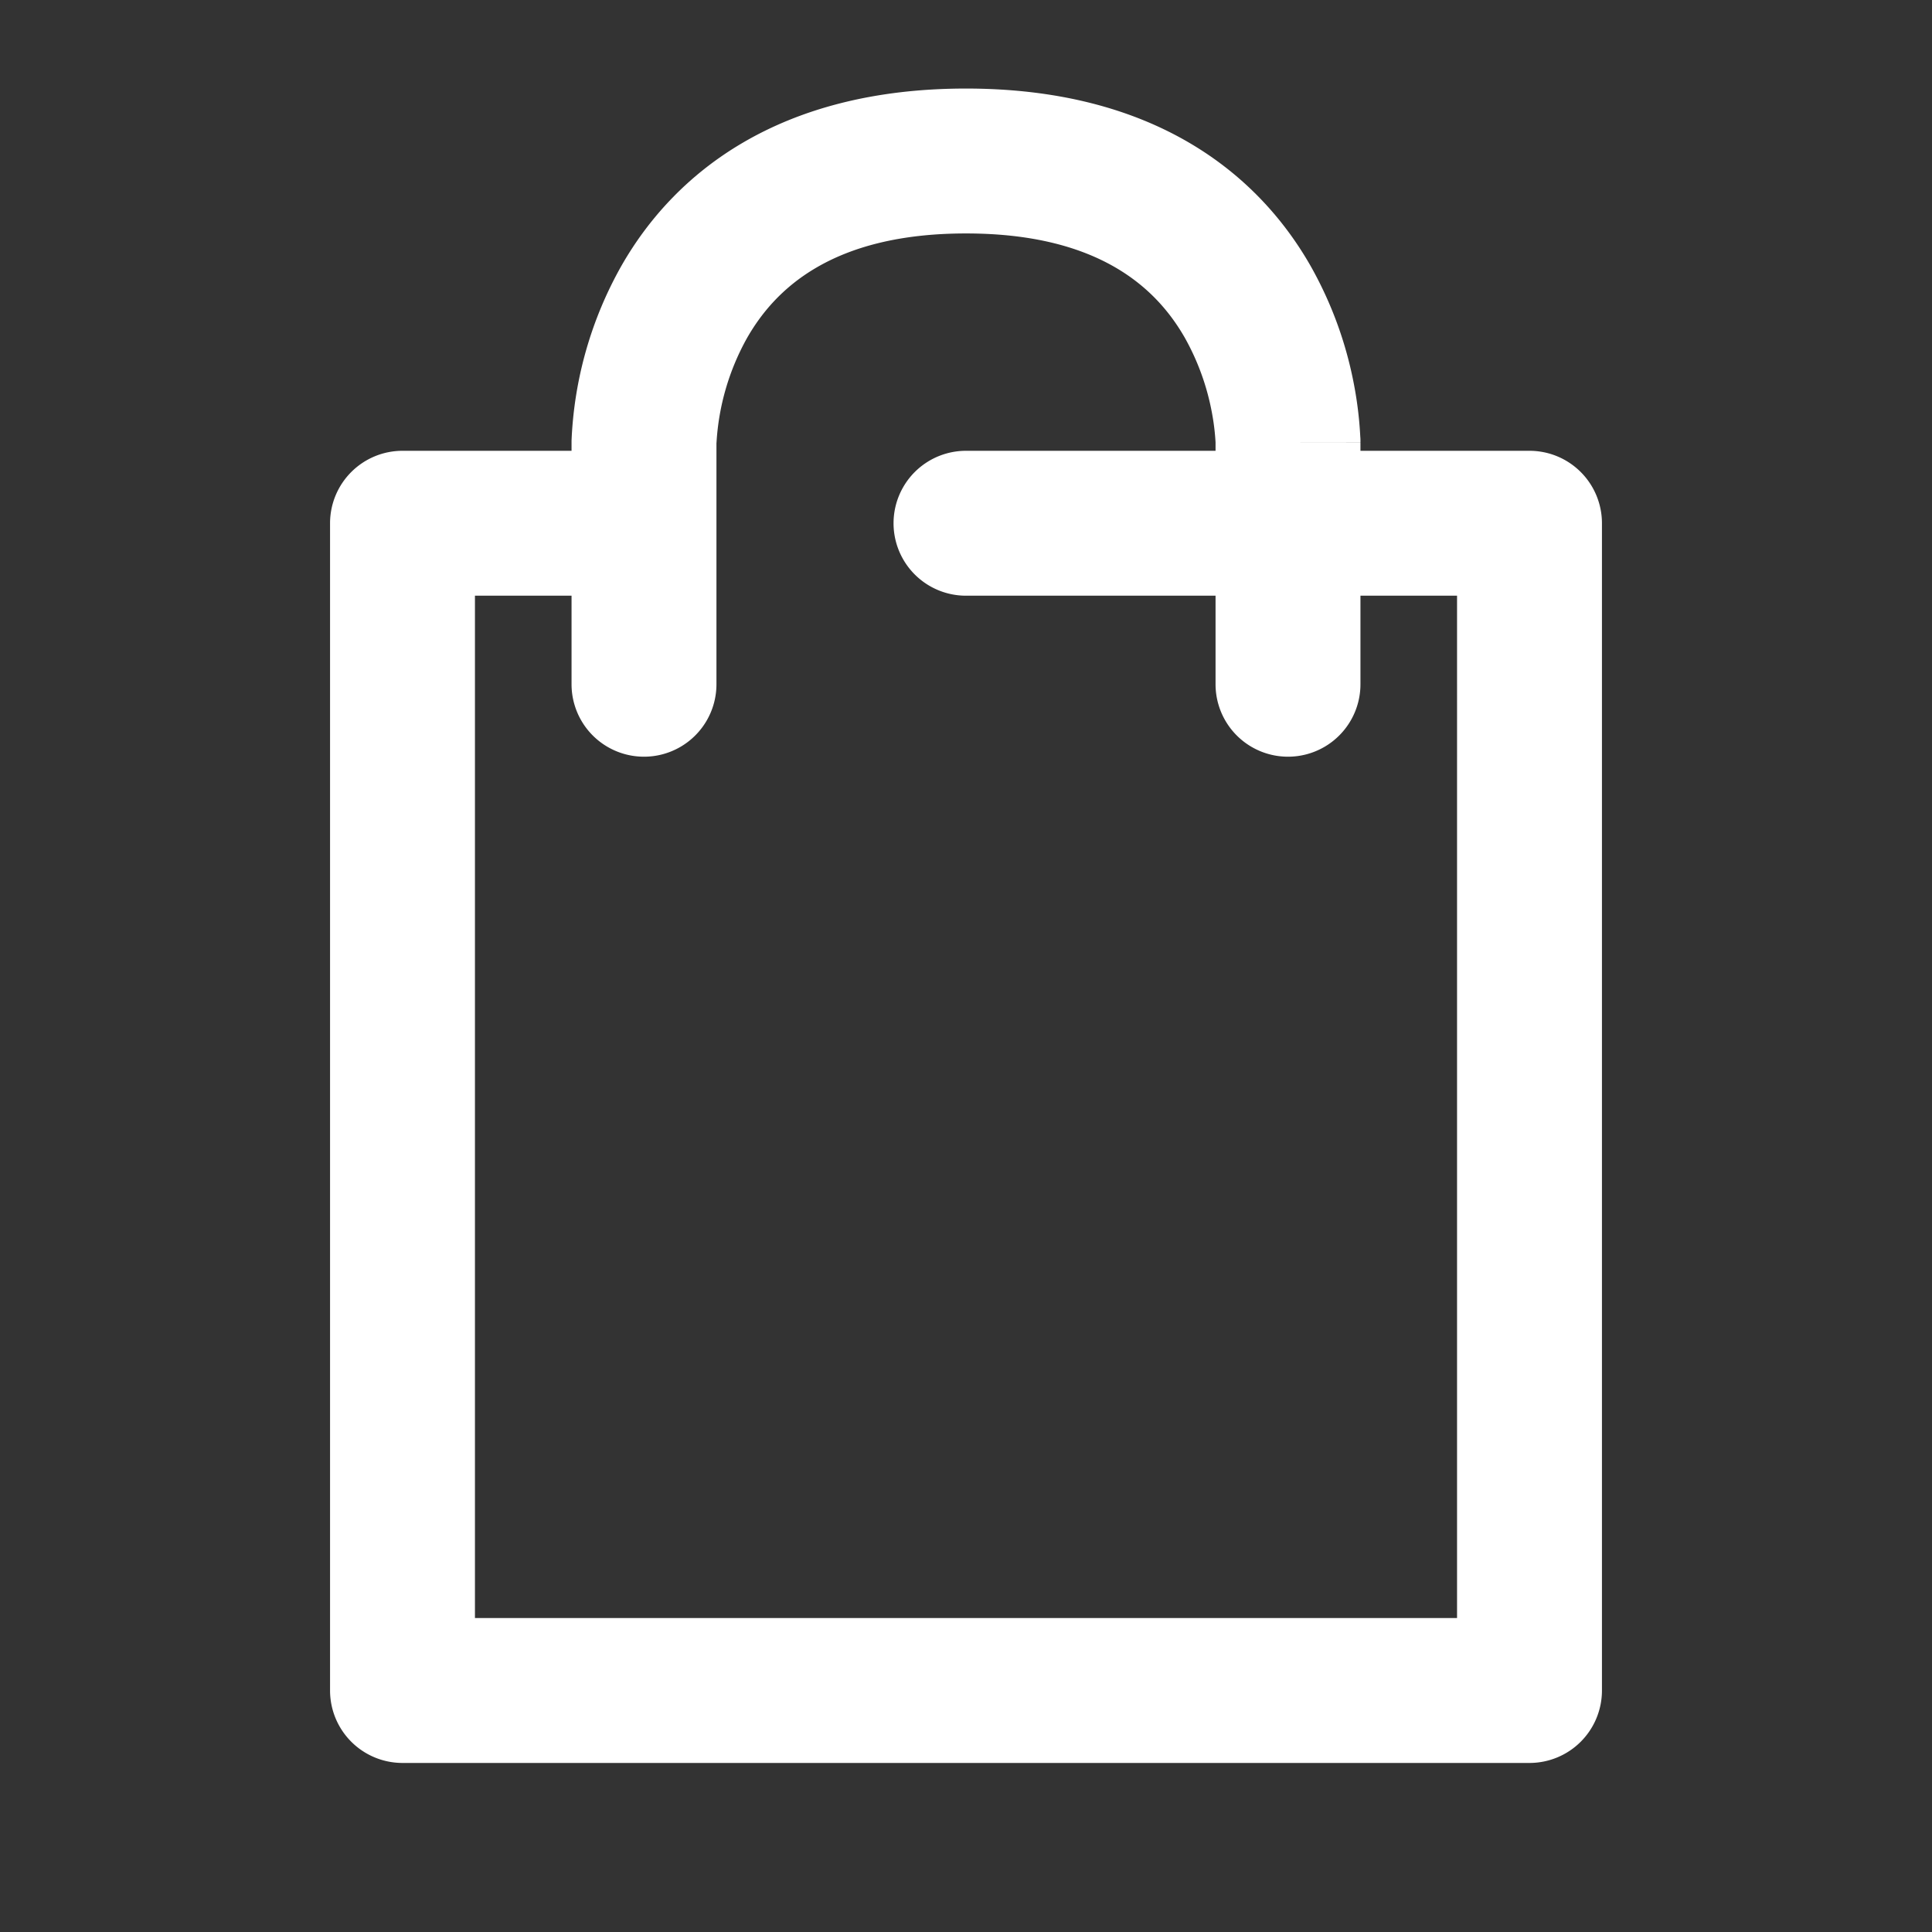 <?xml version="1.0" encoding="UTF-8"?>
<svg xmlns="http://www.w3.org/2000/svg" fill="none" viewBox="0 0 24 24"><rect x="0" y="0" width="24" height="24" fill="#333333" stroke="none"/><path fill="#1E1E20" fill-rule="evenodd" d="M8.9 5.506V8.5a.9.9 0 0 1-1.8 0V7.4H5.9v12.7h12.2V7.4h-1.2v1.1a.9.9 0 0 1-1.8 0V7.4H12a.9.9 0 1 1 0-1.8h3.1v-.105a2.87 2.87 0 0 0-.046-.373 3.025 3.025 0 0 0-.335-.925C14.377 3.599 13.674 2.9 12 2.9s-2.377.7-2.719 1.297a3.025 3.025 0 0 0-.38 1.298l-.001.01zM16 5.5l.9-.001V5.473c0-.012 0-.028-.002-.047a4.711 4.711 0 0 0-.077-.642 4.823 4.823 0 0 0-.54-1.48C15.623 2.15 14.326 1.1 12 1.1c-2.326 0-3.623 1.05-4.281 2.203a4.823 4.823 0 0 0-.619 2.17V5.5L8 5.5h-.9v.1H5a.9.9 0 0 0-.9.9V21a.9.9 0 0 0 .9.9h14a.9.9 0 0 0 .9-.9V6.5a.9.9 0 0 0-.9-.9h-2.1v-.1H16z" clip-rule="evenodd" style="fill: #ffffff;"/></svg>

